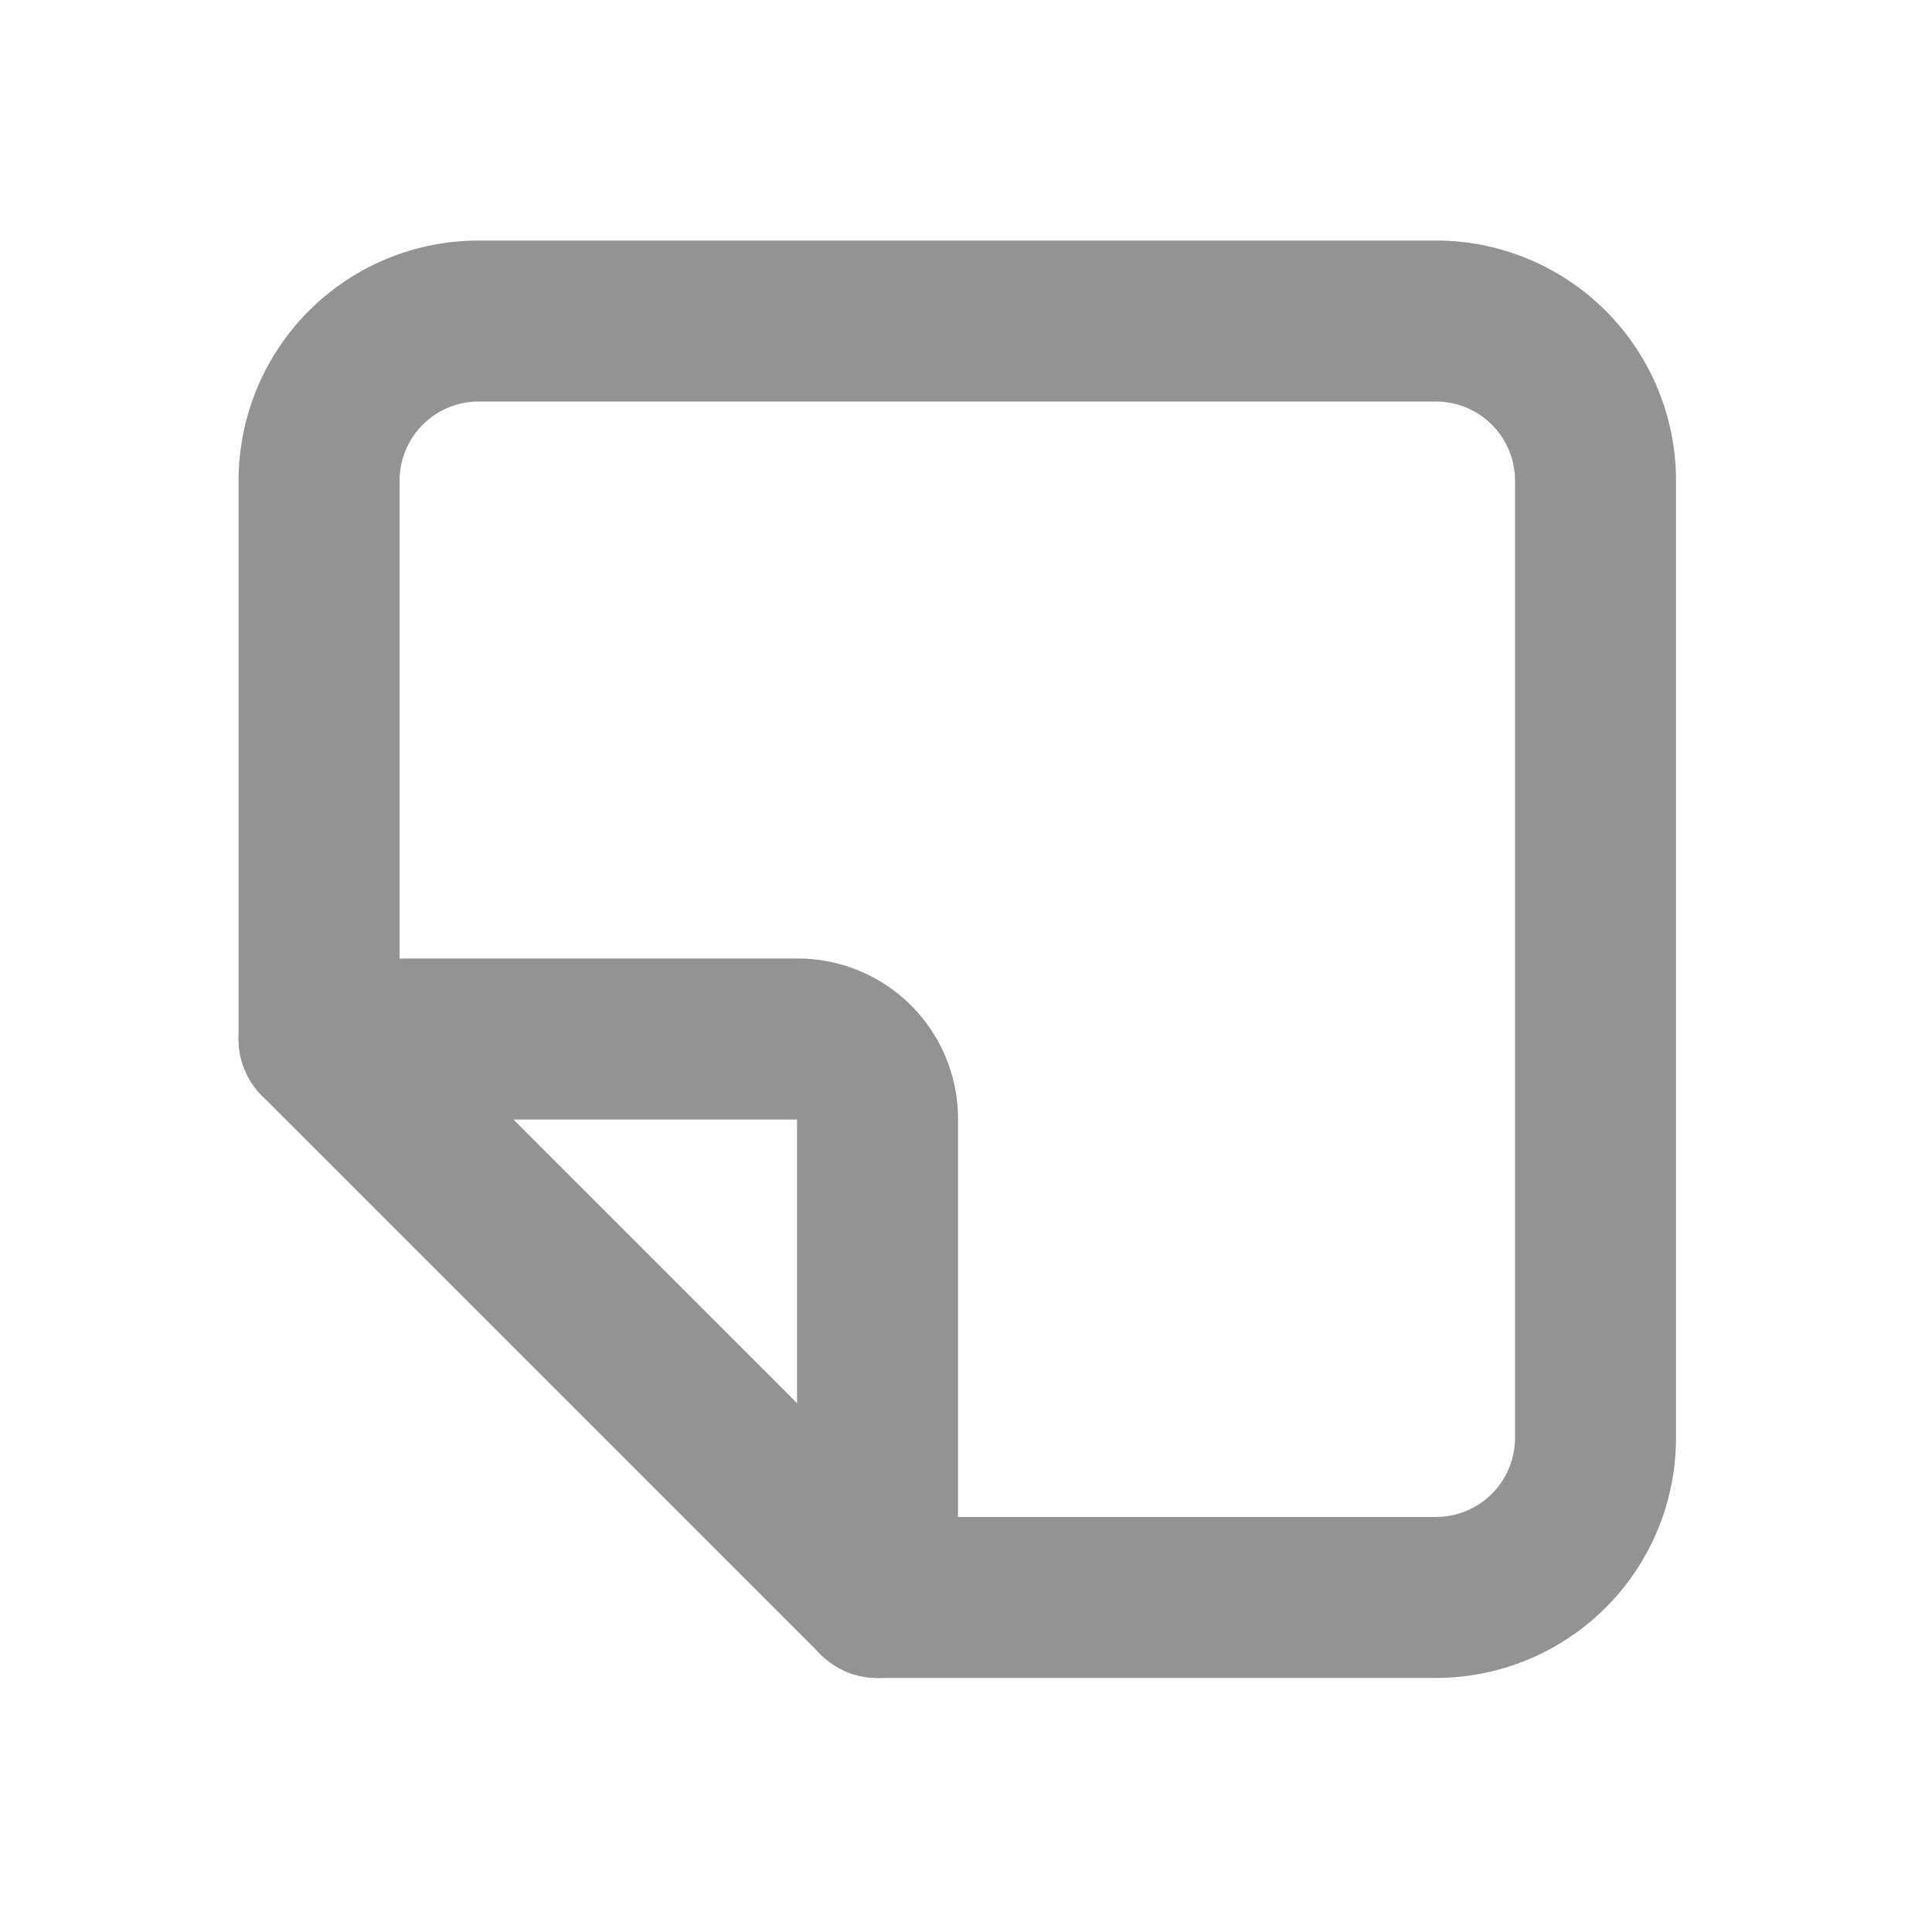 <svg xmlns="http://www.w3.org/2000/svg" xmlns:xlink="http://www.w3.org/1999/xlink" width="24" height="24" viewBox="0 0 24 24">
  <defs>
    <clipPath id="clip-path">
      <rect id="Rectangle_137" data-name="Rectangle 137" width="24" height="24" transform="translate(0 -0.027)" fill="#939393"/>
    </clipPath>
  </defs>
  <g id="Mask_Group_25" data-name="Mask Group 25" transform="translate(0 0.027)" clip-path="url(#clip-path)">
    <g id="note" transform="translate(0 -0.003)">
      <path id="Path_6941" data-name="Path 6941" d="M23.783,0H0V23.783H23.783Z" fill="none"/>
      <line id="Line_42" data-name="Line 42" x1="6.937" y1="6.937" transform="translate(3.964 12.883)" fill="none" stroke="#939393" stroke-linecap="round" stroke-linejoin="round" stroke-width="2"/>
      <path id="Path_6942" data-name="Path 6942" d="M12.27,21.189V15.243a.991.991,0,0,0-.991-.991H5.333V7.315A1.982,1.982,0,0,1,7.315,5.333H19.207a1.982,1.982,0,0,1,1.982,1.982V19.207a1.982,1.982,0,0,1-1.982,1.982H12.27" transform="translate(-1.369 -1.369)" fill="none" stroke="#939393" stroke-linecap="round" stroke-linejoin="round" stroke-width="2"/>
    </g>
  </g>
</svg>

